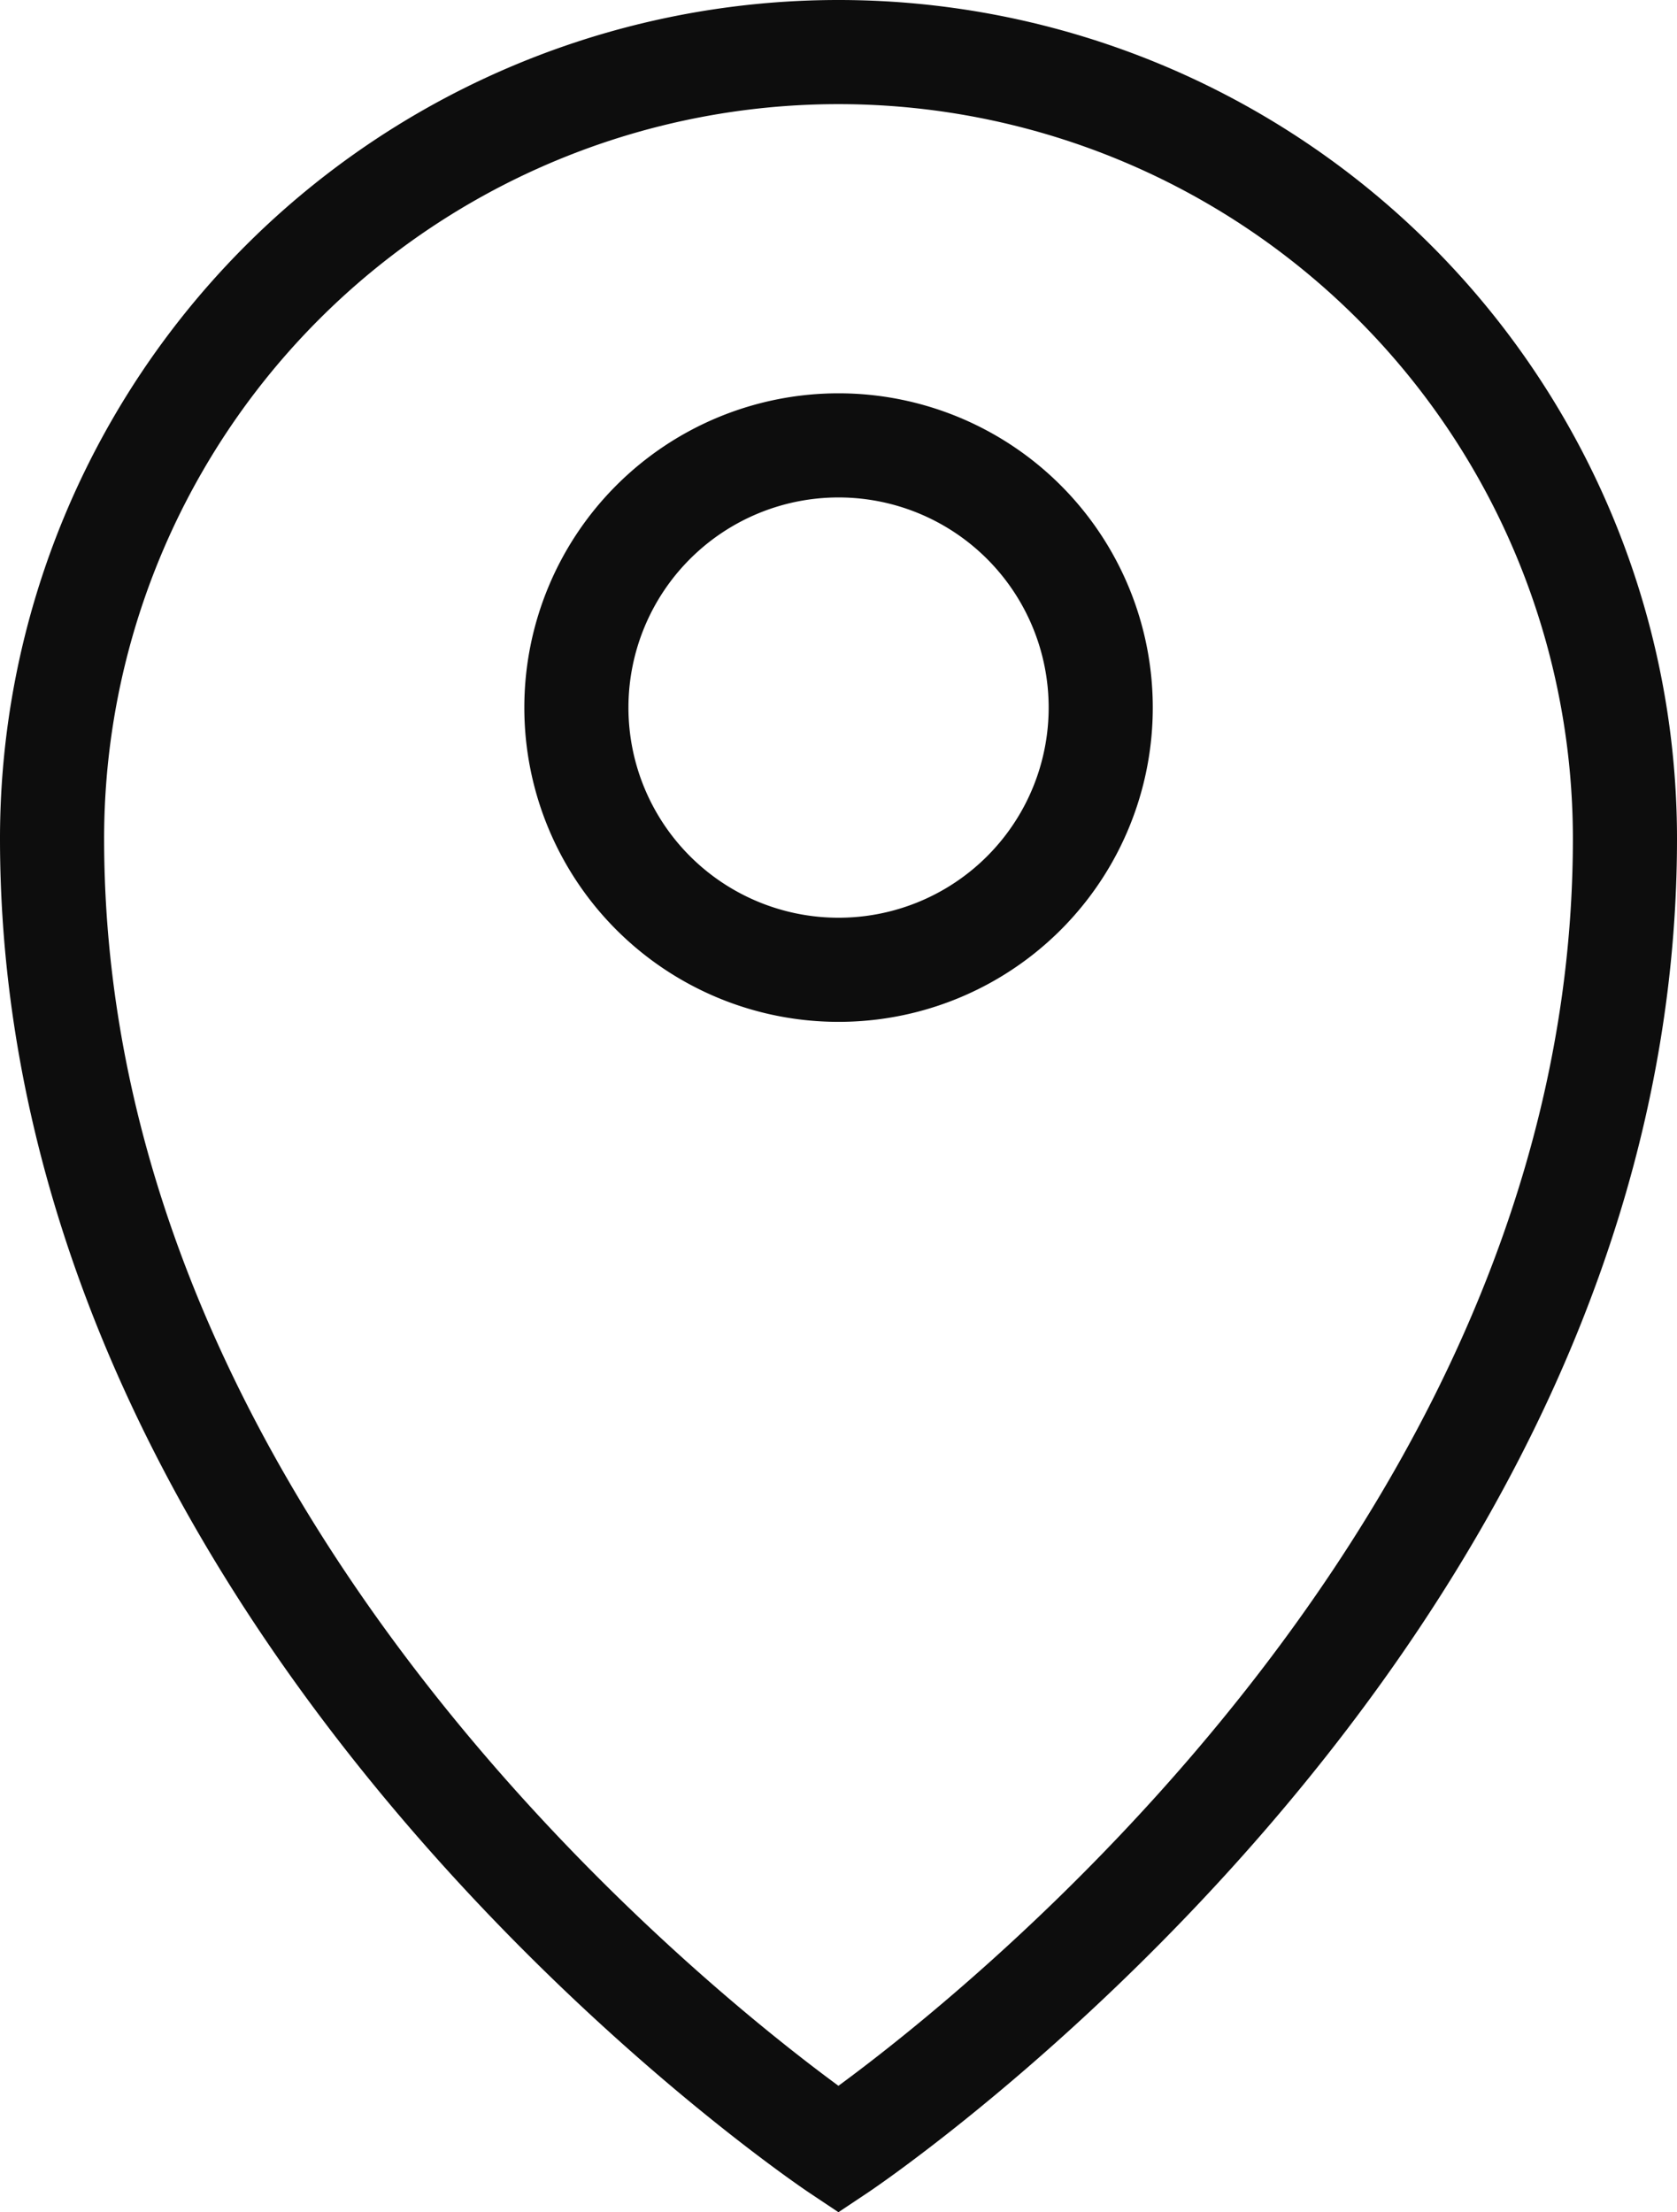 <svg xmlns="http://www.w3.org/2000/svg" width="16.107" height="21.243" viewBox="0 0 16.107 21.243">
  <g id="Grupo_3048" data-name="Grupo 3048" transform="translate(0.5 0.5)">
    <path id="Trazado_304" data-name="Trazado 304" d="M3453.947,422a7.553,7.553,0,0,0-7.553,7.554c0,7.554,7.553,12.589,7.553,12.589s7.554-5.035,7.554-12.589A7.554,7.554,0,0,0,3453.947,422Zm0,8.813a2.518,2.518,0,1,1,2.519-2.518A2.517,2.517,0,0,1,3453.947,430.813Z" transform="translate(-3446.394 -422)" fill="none" stroke="#0d0d0d" stroke-width="1"/>
  </g>
</svg>
